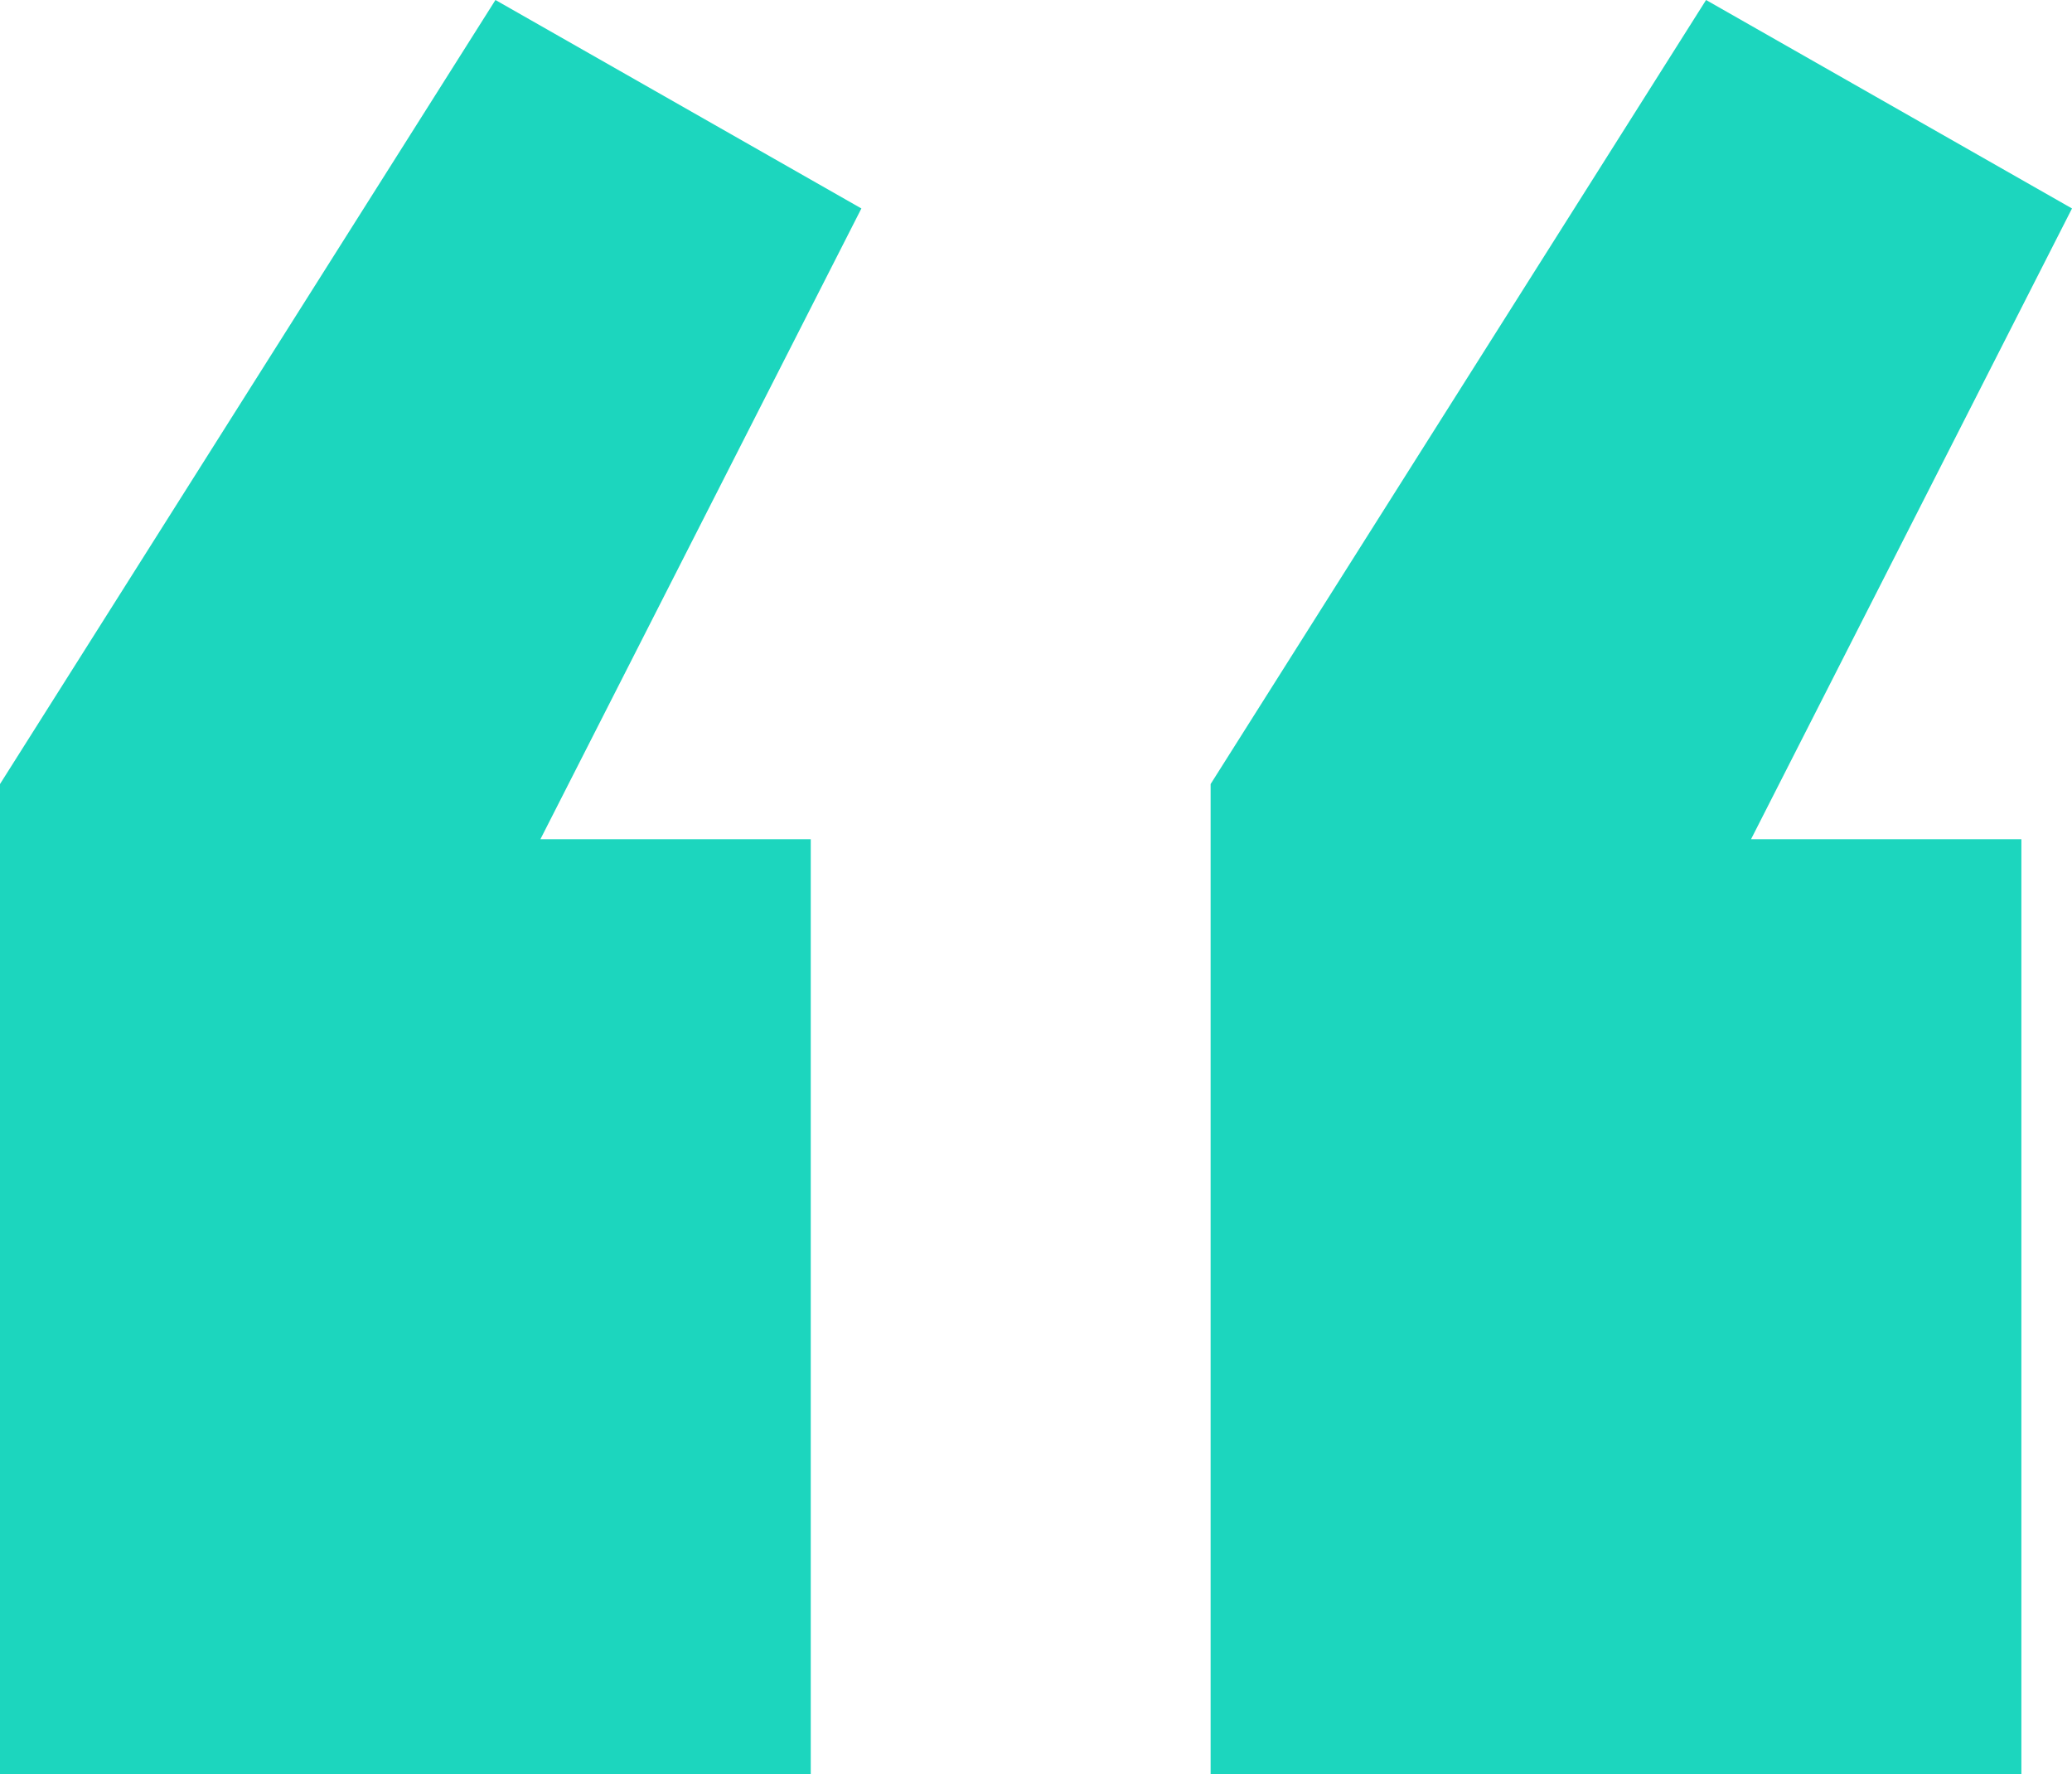 <svg xmlns="http://www.w3.org/2000/svg" viewBox="0 0 73.27 62.72"><defs><style>.cls-1{fill:#1cd6be;}</style></defs><g id="圖層_2" data-name="圖層 2"><g id="Design"><path class="cls-1" d="M17.52,0,30.46,7.37,19.11,29.67h9.56V62.72H0v-35ZM60.33,0,73.27,7.37,61.92,29.67h9.56V62.72H42.81v-35Z"/></g></g></svg>